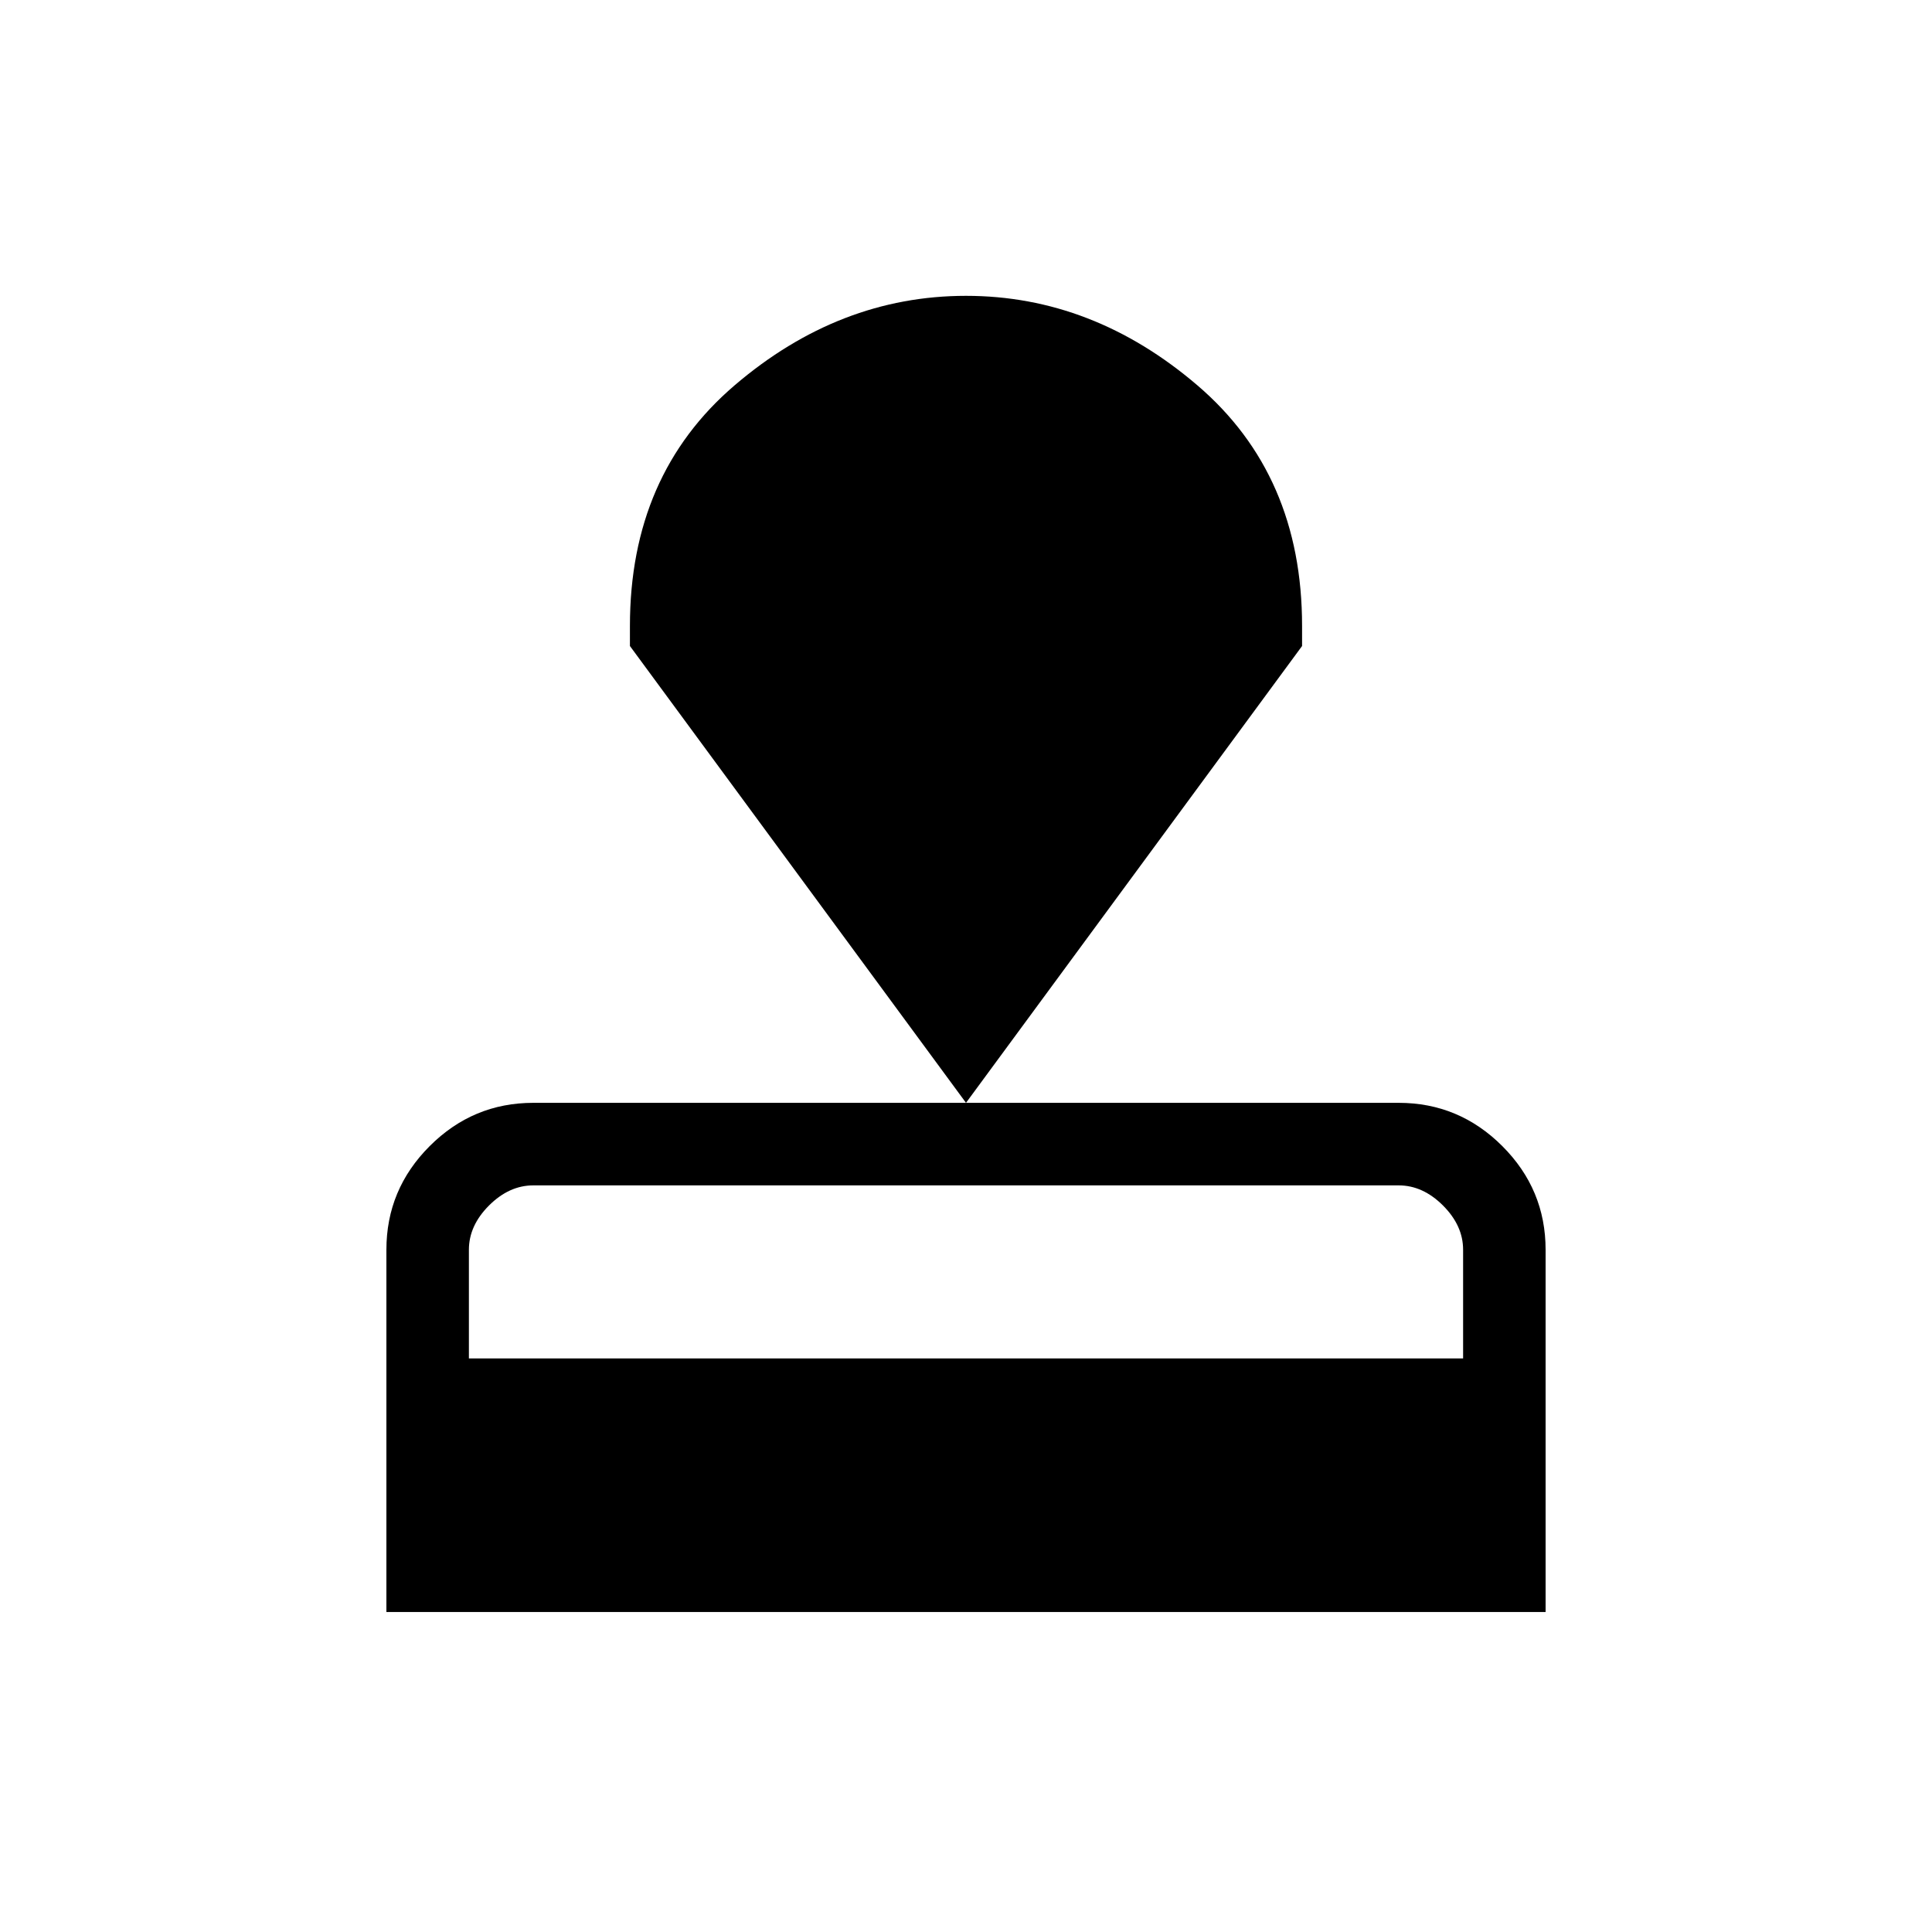 <svg xmlns="http://www.w3.org/2000/svg" height="40" width="40"><path d="M8 33.375V25.875Q8 24.625 8.896 23.729Q9.792 22.833 11.042 22.833H28.958Q30.208 22.833 31.104 23.729Q32 24.625 32 25.875V33.375ZM9.708 28.125H30.292V25.875Q30.292 25.375 29.875 24.958Q29.458 24.542 28.958 24.542H11.042Q10.542 24.542 10.125 24.958Q9.708 25.375 9.708 25.875ZM20 22.833 13.042 13.375V12.958Q13.042 9.833 15.208 7.979Q17.375 6.125 20 6.125Q22.625 6.125 24.792 7.979Q26.958 9.833 26.958 12.958V13.375Z"/></svg>